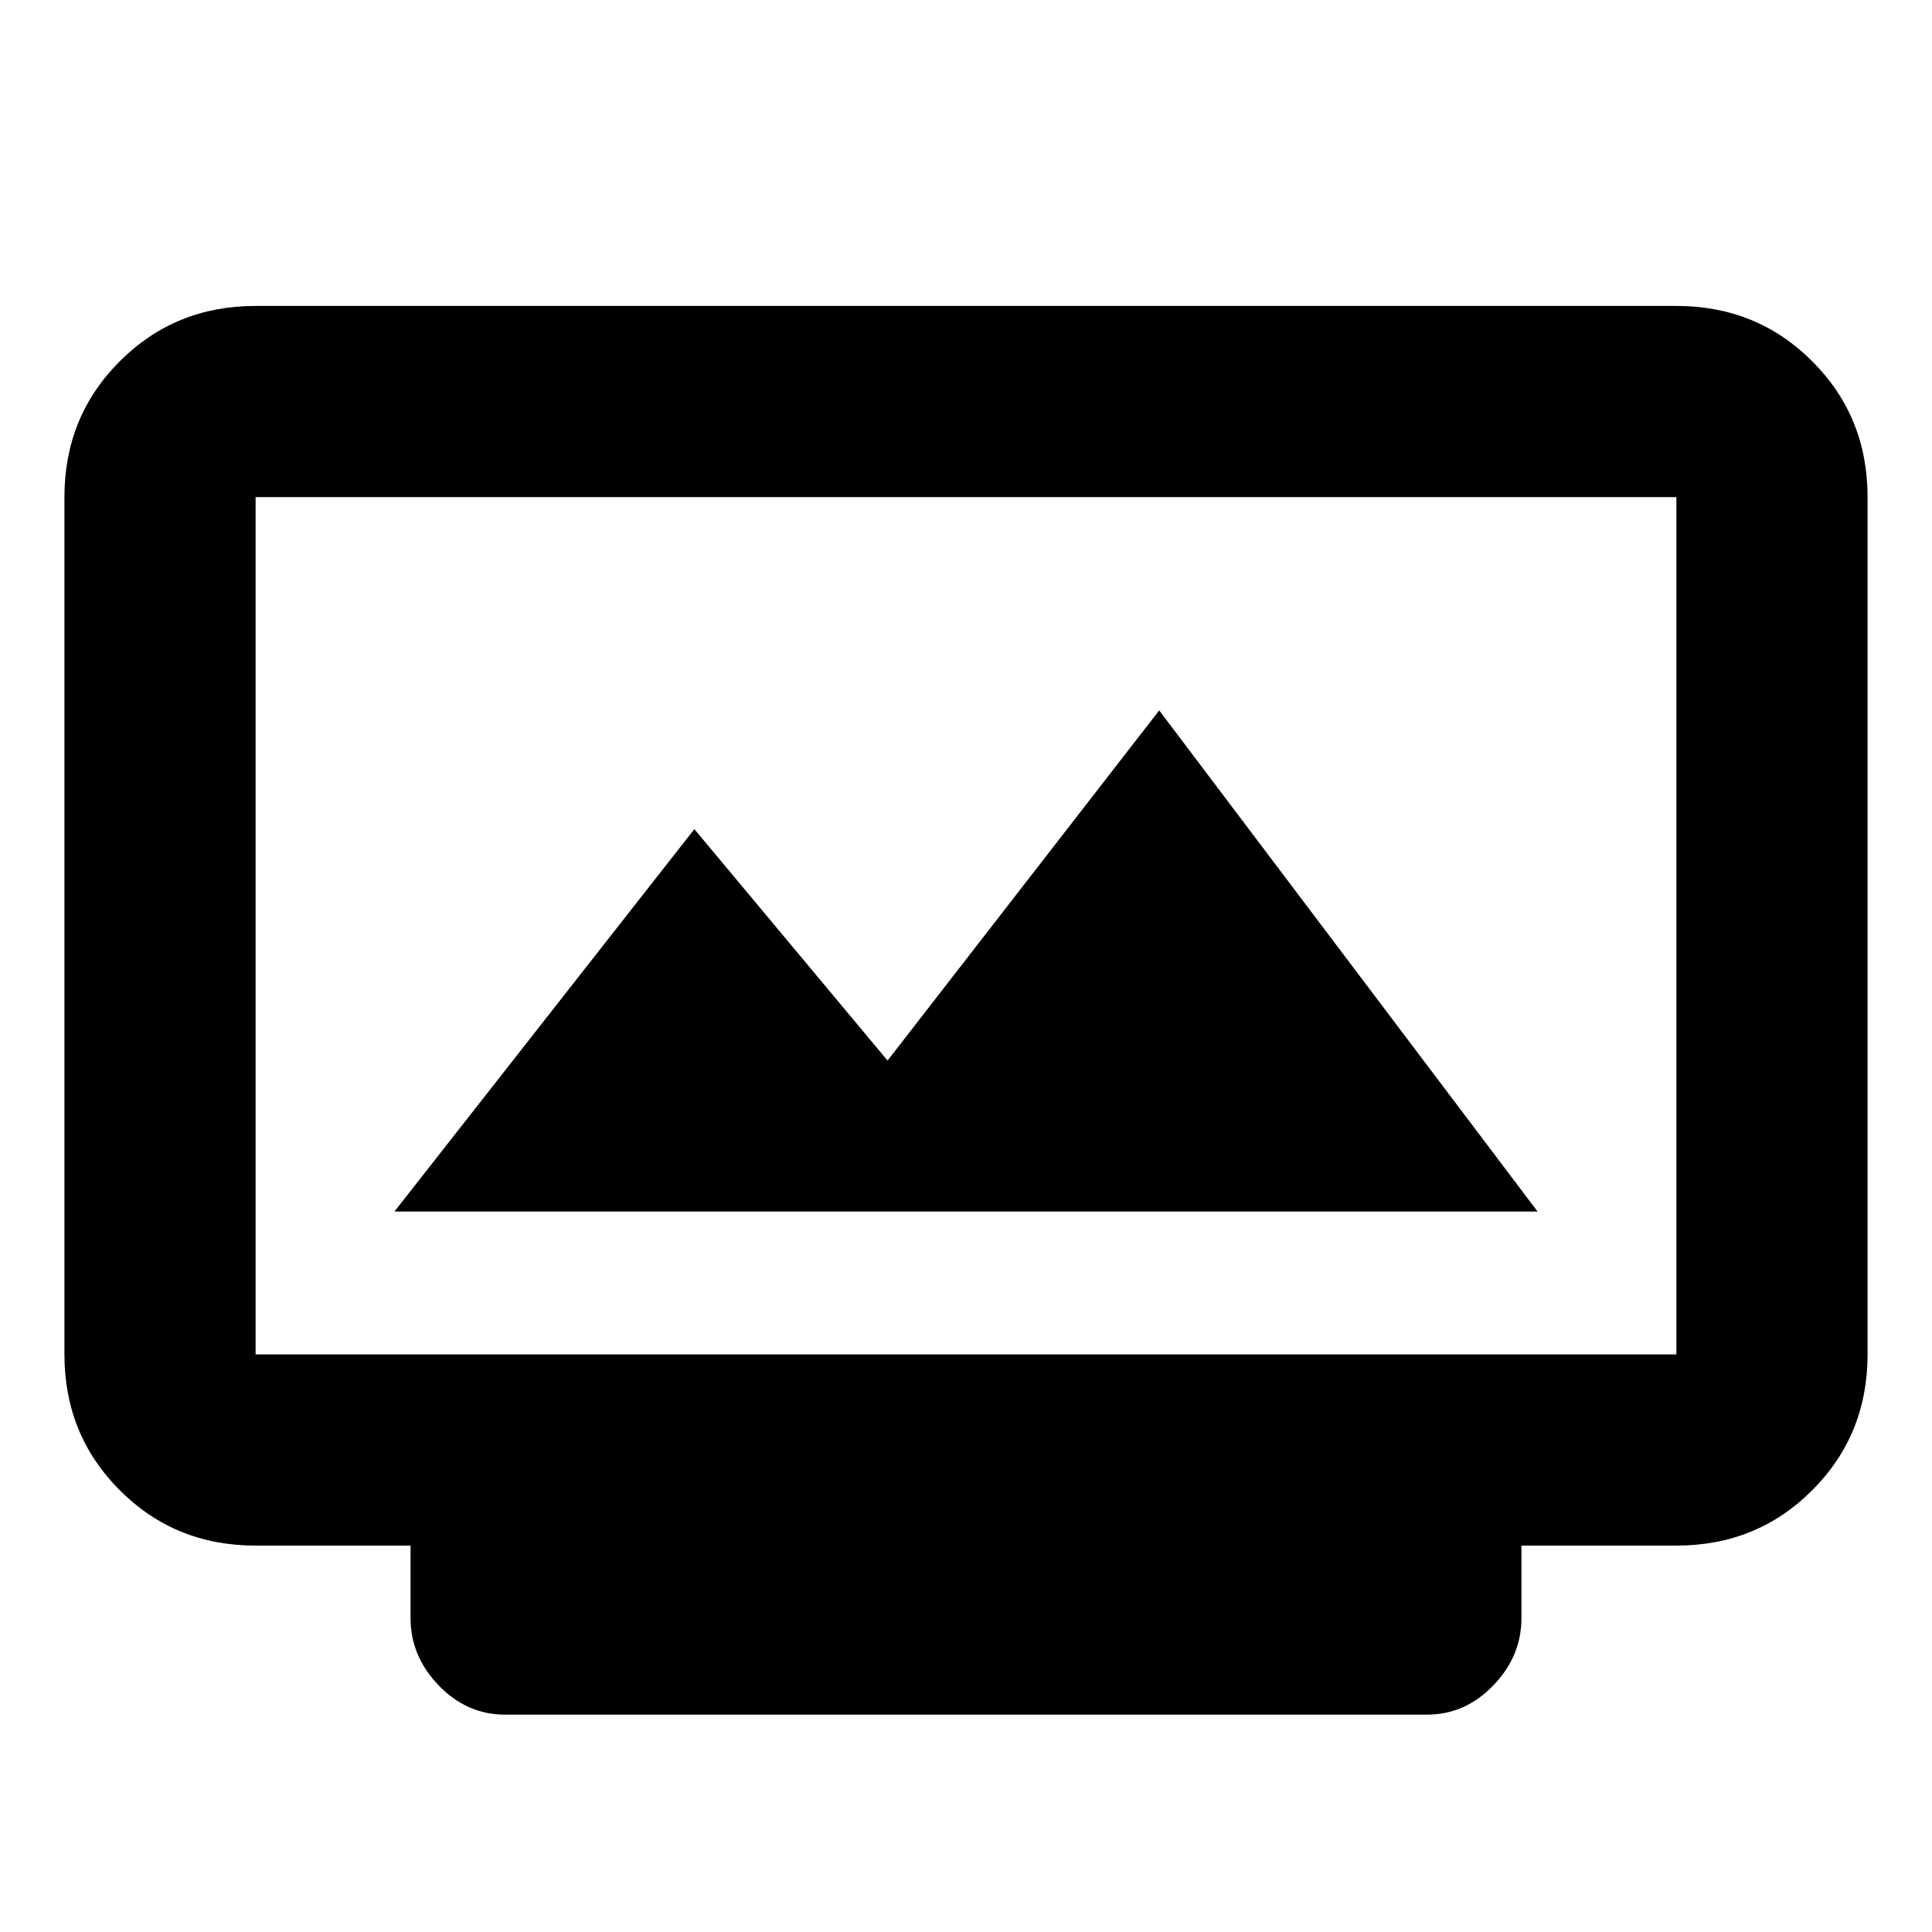 <svg xmlns="http://www.w3.org/2000/svg" height="20" width="20"><path d="M4.083 12.542h11.834L12 7.354l-2.812 3.625-2-2.396Zm1.146 5.208q-.396 0-.687-.302-.292-.302-.292-.698V16H2.646q-.834 0-1.406-.573-.573-.573-.573-1.406V5.146q0-.834.573-1.406.572-.573 1.406-.573h14.708q.834 0 1.406.573.573.572.573 1.406v8.875q0 .833-.573 1.406-.572.573-1.406.573H15.75v.75q0 .396-.292.698-.291.302-.687.302Zm-2.583-3.729h14.708V5.146H2.646v8.875Zm0 0V5.146v8.875Z"/></svg>
